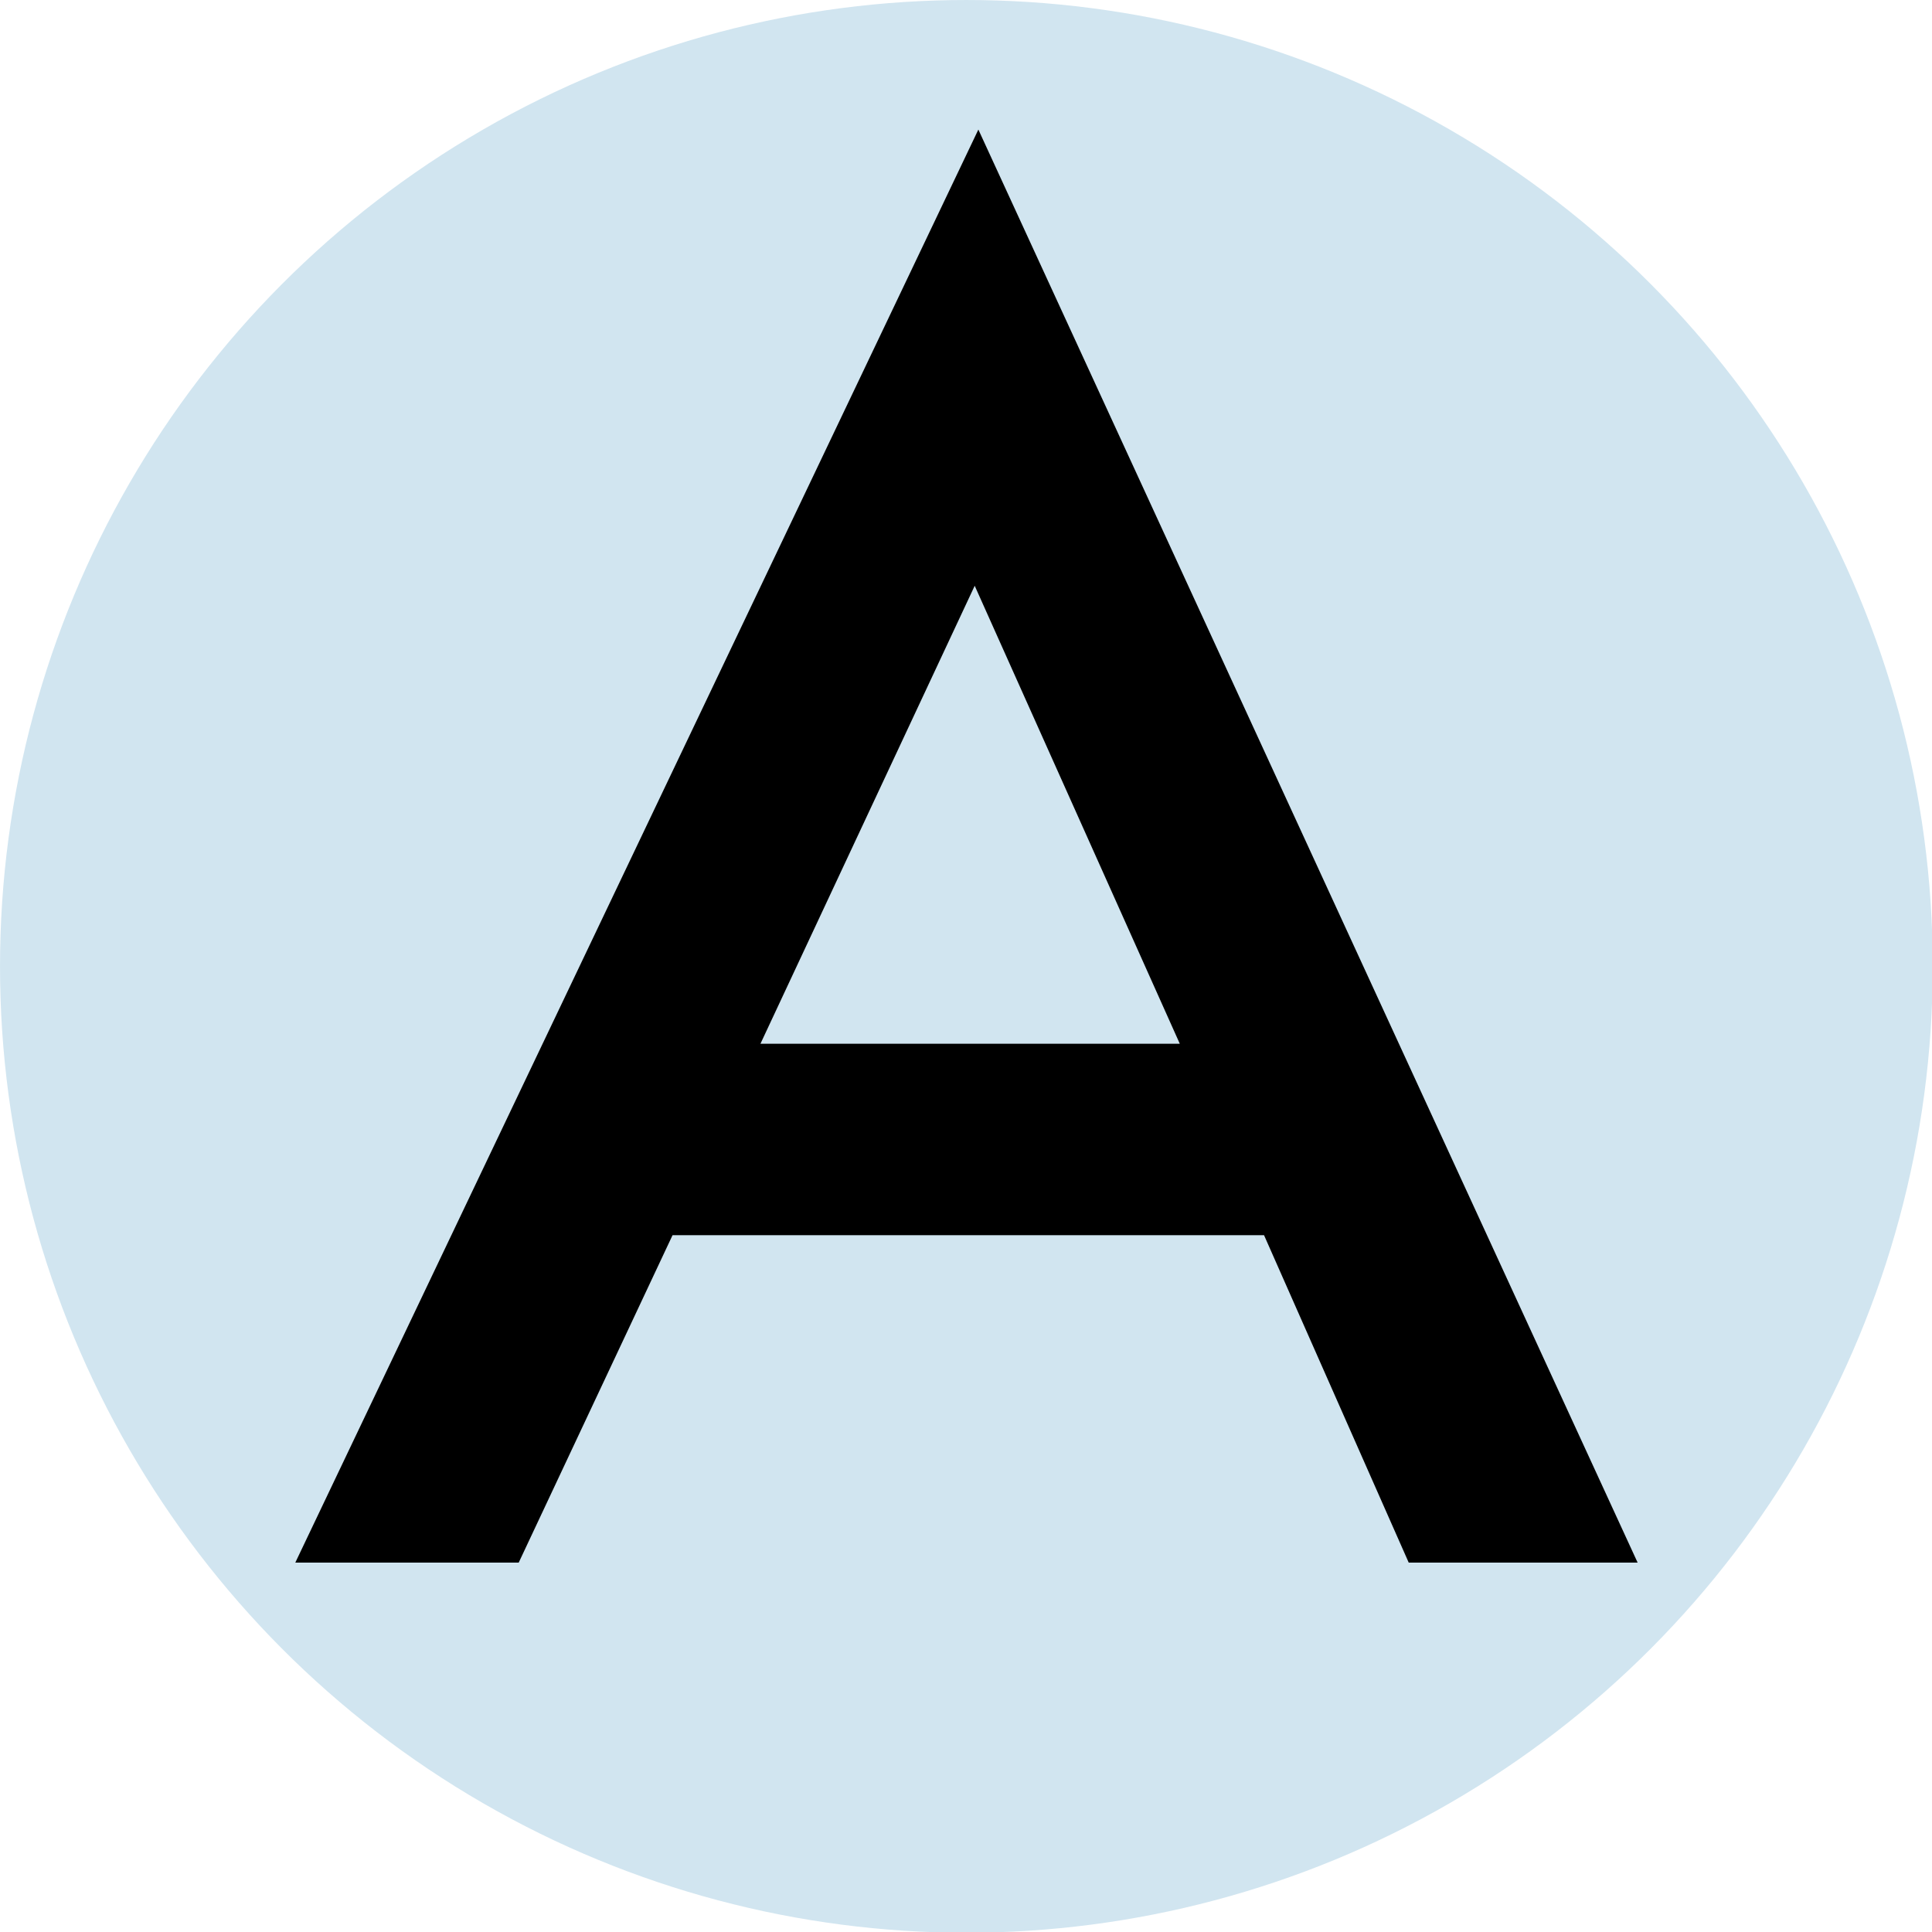 <?xml version="1.0" encoding="UTF-8" standalone="no"?>
<!DOCTYPE svg PUBLIC "-//W3C//DTD SVG 1.1//EN" "http://www.w3.org/Graphics/SVG/1.1/DTD/svg11.dtd">
<svg width="100%" height="100%" viewBox="0 0 50 50" version="1.1" xmlns="http://www.w3.org/2000/svg" xmlns:xlink="http://www.w3.org/1999/xlink" xml:space="preserve" xmlns:serif="http://www.serif.com/" style="fill-rule:evenodd;clip-rule:evenodd;stroke-linejoin:round;stroke-miterlimit:2;">
    <g transform="matrix(1.02,0,0,1.02,-0.576,-0.981)">
        <circle cx="25.084" cy="25.481" r="24.519" style="fill:rgb(209,229,240);"/>
    </g>
    <g transform="matrix(1.345,0,0,1.314,-6.196,-14.449)">
        <g transform="matrix(35.236,0,0,35.236,10.148,41.772)">
            <path d="M0.533,-0.183L0.21,-0.183L0.126,0L0.004,0L0.377,-0.801L0.737,0L0.612,0L0.533,-0.183ZM0.487,-0.29L0.375,-0.546L0.258,-0.29L0.487,-0.29Z" style="fill-rule:nonzero;"/>
        </g>
    </g>
</svg>
